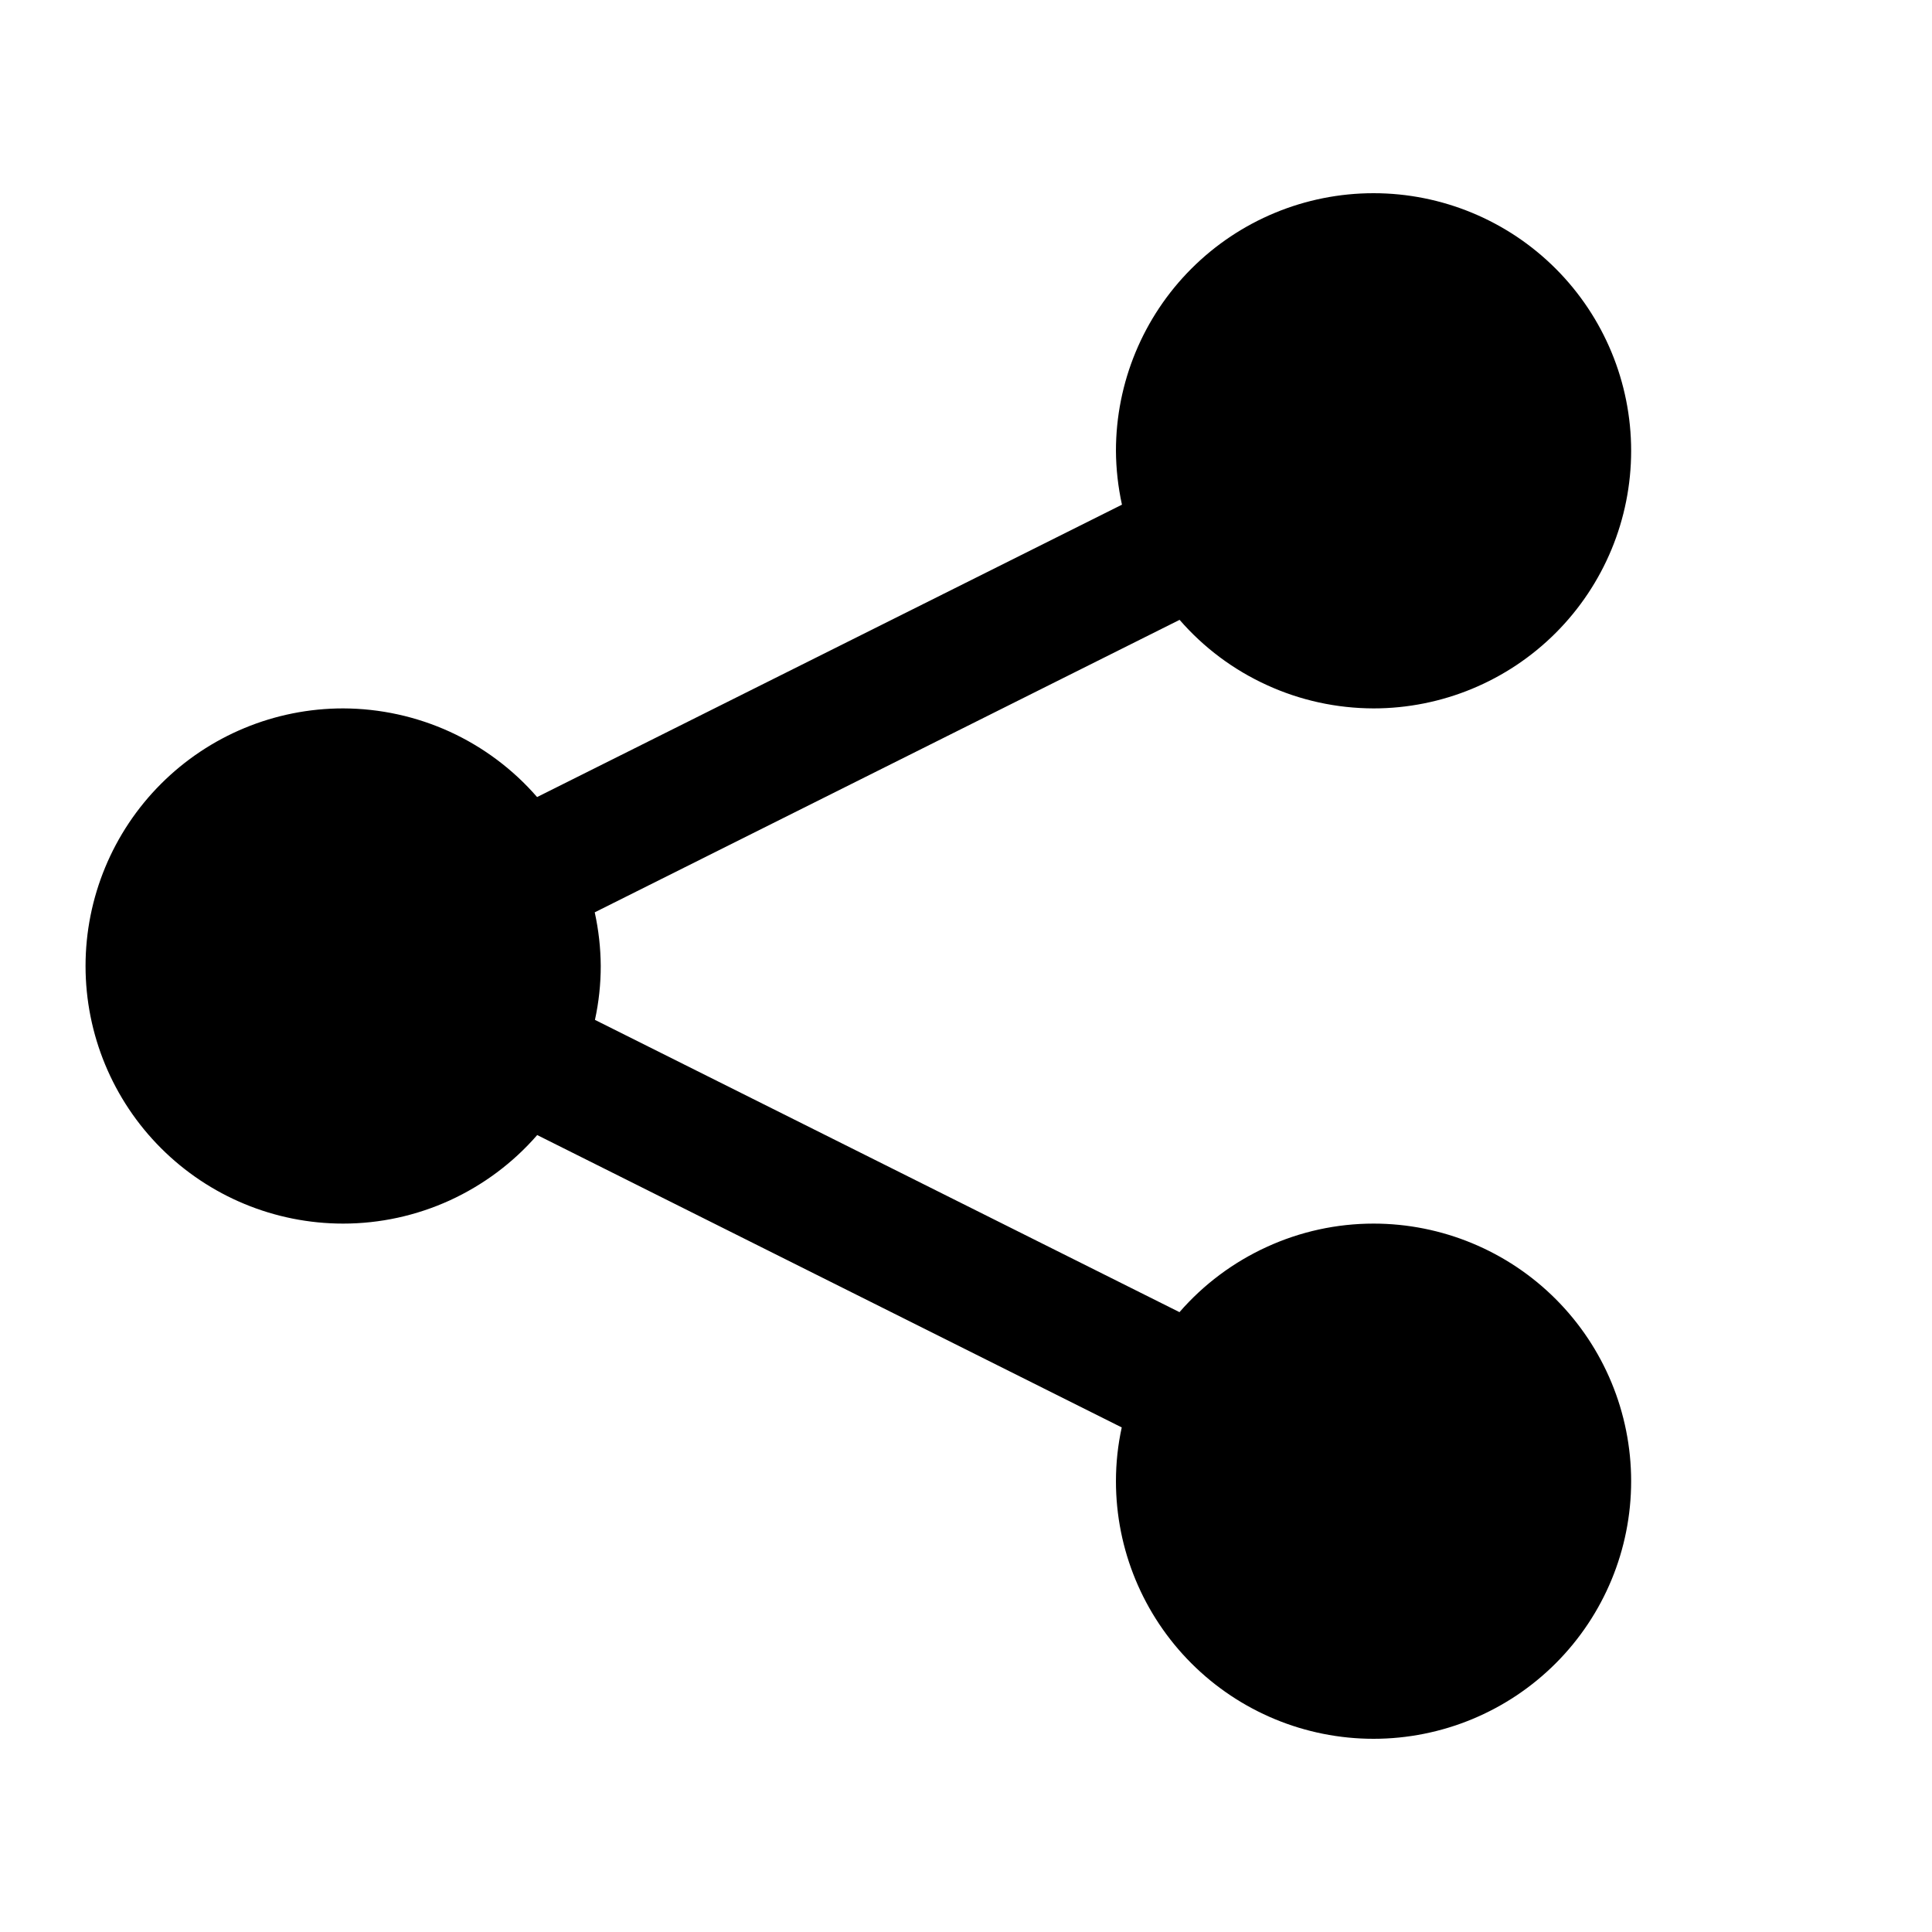 <svg width="18" height="18" viewBox="0 0 18 18" fill="none" xmlns="http://www.w3.org/2000/svg">
<path d="M12.797 1.8C12.16 1.8 11.55 2.053 11.1 2.503C10.65 2.953 10.397 3.564 10.397 4.2C10.398 4.369 10.417 4.537 10.453 4.702L5.004 7.426C4.779 7.167 4.502 6.96 4.19 6.817C3.878 6.675 3.54 6.601 3.197 6.6C2.56 6.6 1.95 6.853 1.5 7.303C1.05 7.753 0.797 8.364 0.797 9C0.797 9.637 1.05 10.247 1.5 10.697C1.95 11.147 2.56 11.4 3.197 11.4C3.54 11.4 3.878 11.326 4.19 11.184C4.502 11.041 4.78 10.834 5.005 10.575L10.451 13.299C10.415 13.463 10.397 13.631 10.397 13.8C10.397 14.437 10.65 15.047 11.1 15.497C11.55 15.947 12.16 16.2 12.797 16.2C13.433 16.2 14.044 15.947 14.494 15.497C14.944 15.047 15.197 14.437 15.197 13.8C15.197 13.164 14.944 12.553 14.494 12.103C14.044 11.653 13.433 11.4 12.797 11.4C12.454 11.4 12.115 11.474 11.803 11.617C11.492 11.759 11.214 11.966 10.989 12.225L5.543 9.502C5.579 9.337 5.597 9.169 5.597 9C5.596 8.832 5.577 8.664 5.541 8.5L10.99 5.775C11.215 6.034 11.492 6.241 11.804 6.383C12.116 6.526 12.454 6.599 12.797 6.6C13.433 6.6 14.044 6.347 14.494 5.897C14.944 5.447 15.197 4.837 15.197 4.2C15.197 3.564 14.944 2.953 14.494 2.503C14.044 2.053 13.433 1.8 12.797 1.8Z" fill="black"/>
</svg>
